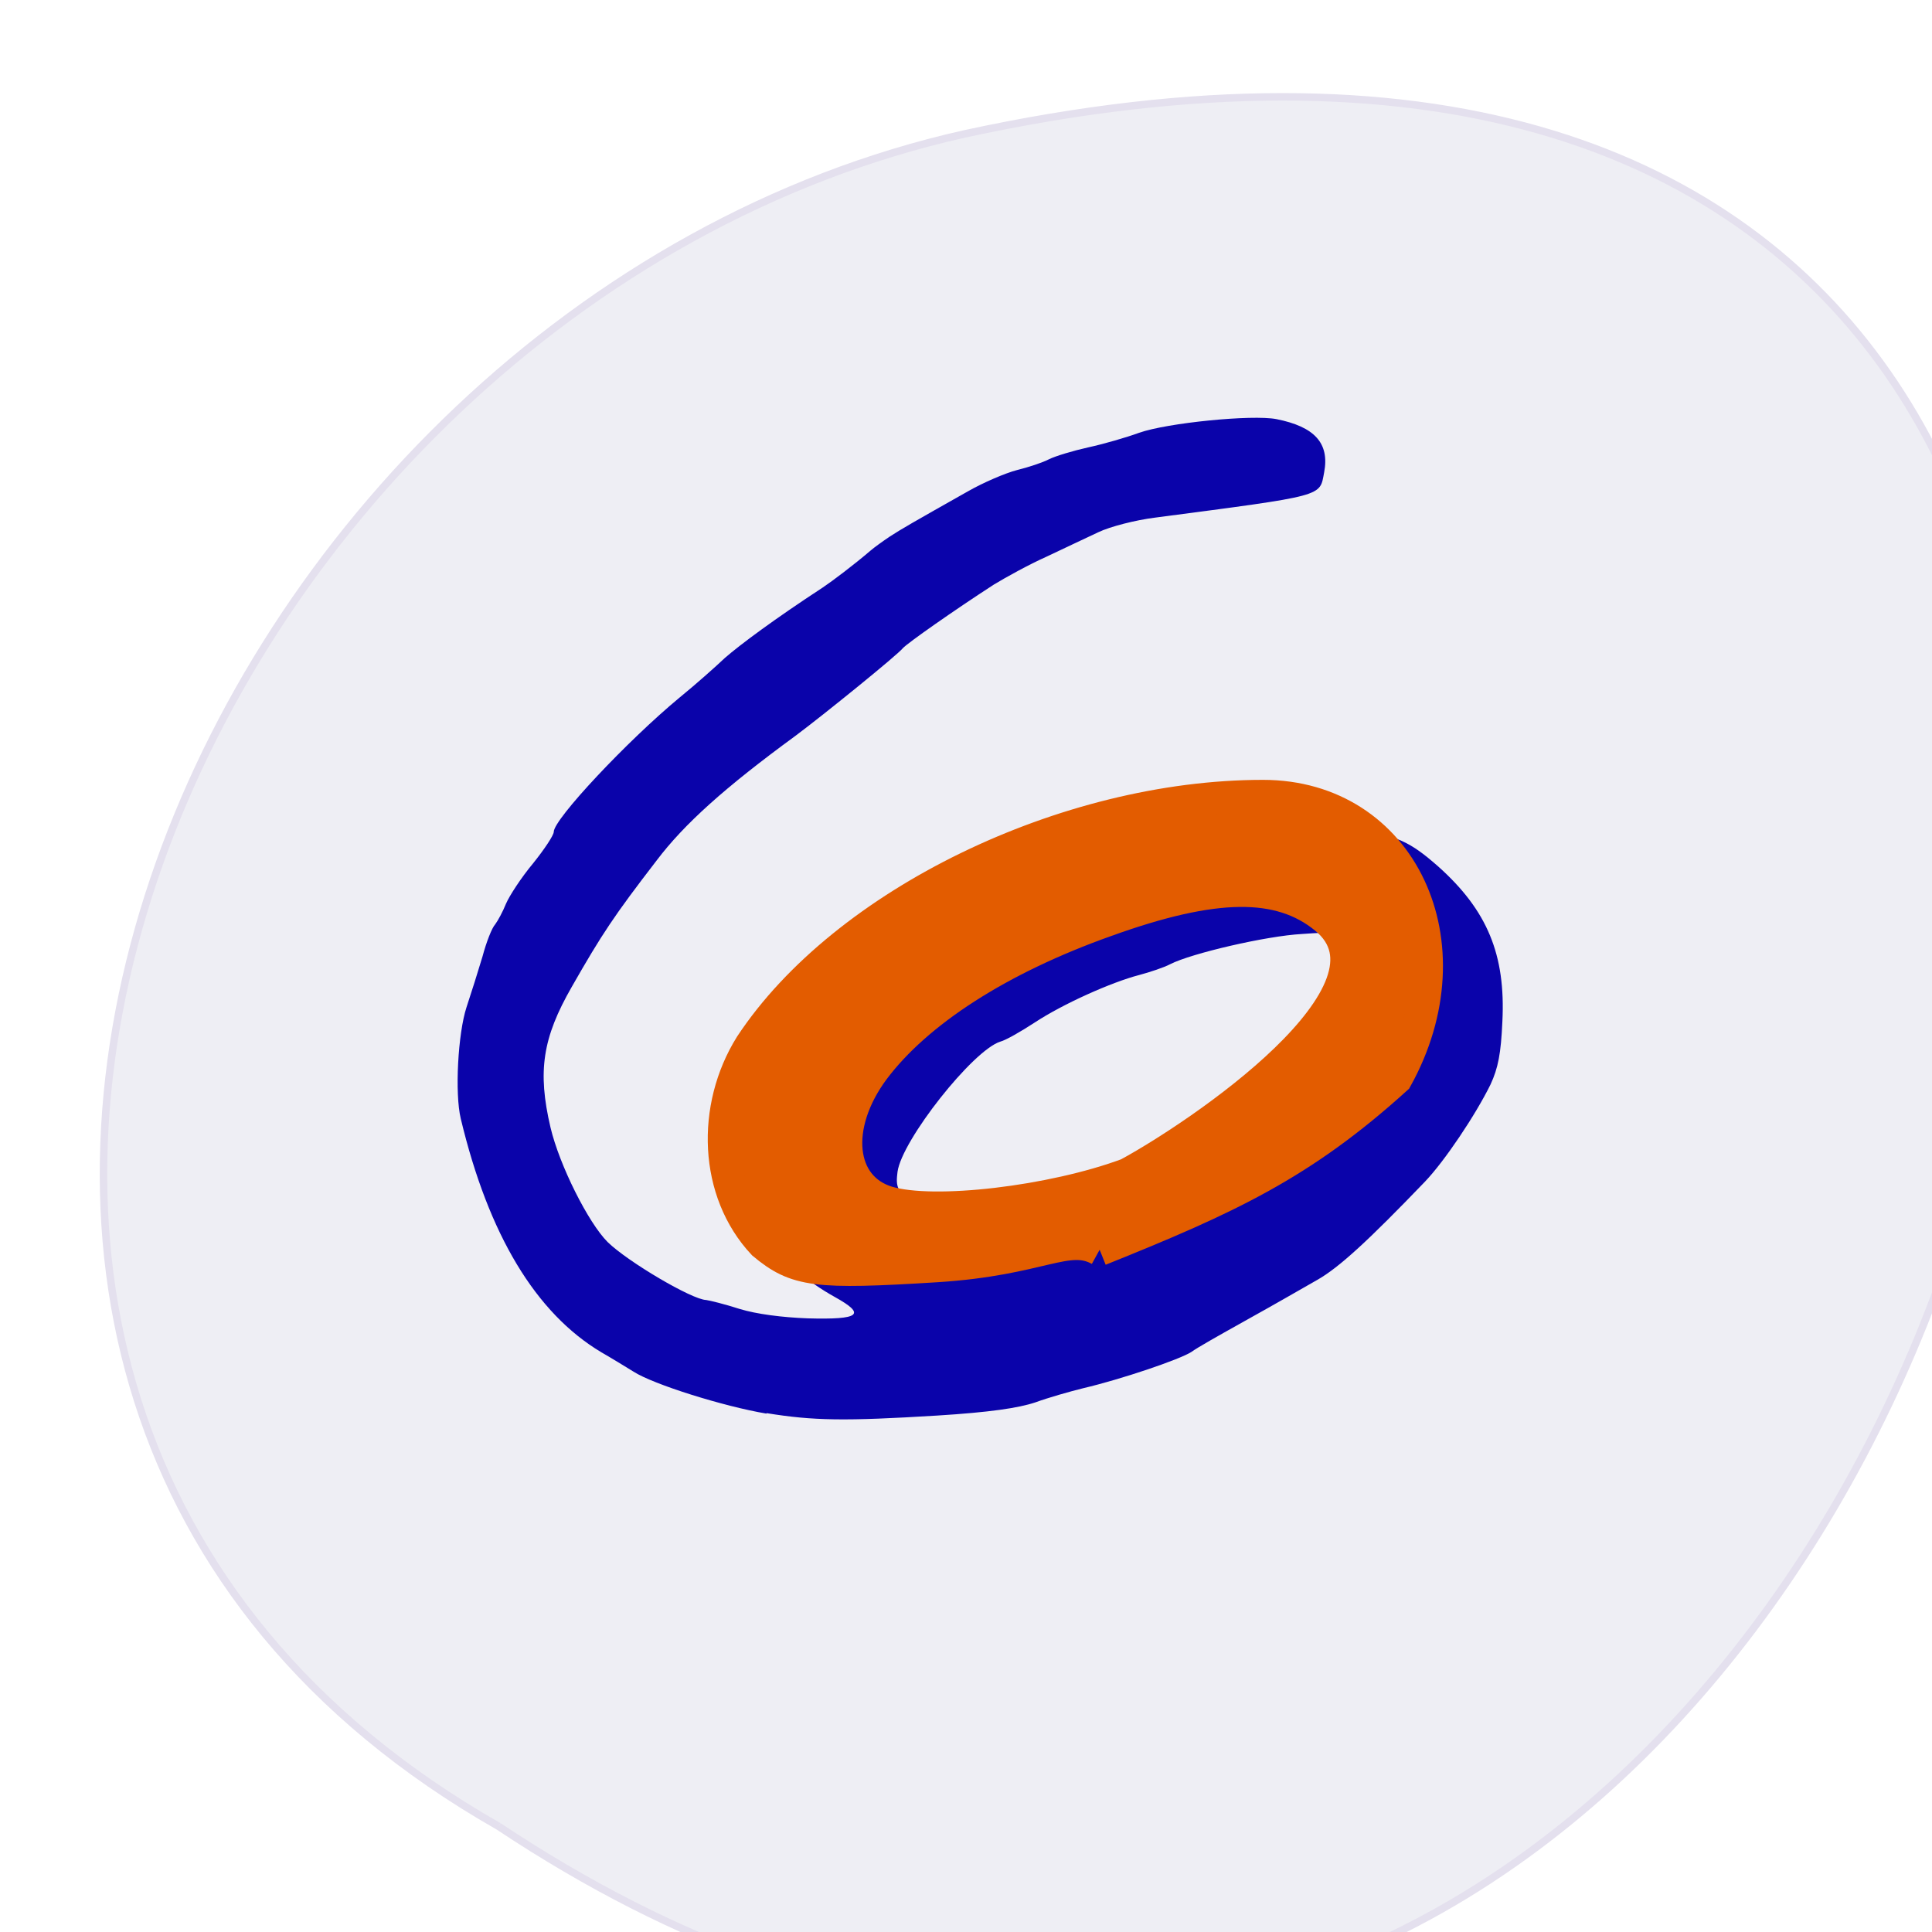 <svg xmlns="http://www.w3.org/2000/svg" viewBox="0 0 16 16"><path d="m -1374.44 1658.73 c 128 -192.5 -280.06 -311 -226.06 -62.25 c 23.06 102.88 167.38 165.25 226.06 62.25" transform="matrix(0 0.062 -0.062 0 106.97 100.34)" fill="#eeeef4" stroke="#e4e0ee" fill-opacity="0.996"/><path d="m 6.348 11.707 c -0.352 -0.059 -0.938 -0.242 -1.102 -0.348 c -0.063 -0.039 -0.184 -0.113 -0.266 -0.16 c -0.543 -0.324 -0.934 -0.973 -1.164 -1.934 c -0.051 -0.211 -0.023 -0.707 0.047 -0.922 c 0.039 -0.117 0.098 -0.305 0.133 -0.422 c 0.031 -0.117 0.078 -0.238 0.105 -0.266 c 0.023 -0.031 0.063 -0.105 0.09 -0.172 c 0.027 -0.063 0.125 -0.215 0.223 -0.332 c 0.094 -0.117 0.172 -0.234 0.172 -0.262 c 0 -0.105 0.609 -0.754 1.043 -1.113 c 0.129 -0.105 0.297 -0.254 0.375 -0.328 c 0.125 -0.109 0.414 -0.324 0.809 -0.582 c 0.082 -0.055 0.262 -0.191 0.395 -0.305 c 0.031 -0.027 0.102 -0.078 0.16 -0.117 c 0.102 -0.066 0.184 -0.113 0.648 -0.375 c 0.129 -0.074 0.313 -0.152 0.406 -0.176 c 0.094 -0.023 0.215 -0.063 0.266 -0.09 c 0.055 -0.027 0.199 -0.07 0.324 -0.098 c 0.125 -0.027 0.316 -0.082 0.422 -0.121 c 0.234 -0.082 0.934 -0.152 1.137 -0.113 c 0.316 0.063 0.441 0.199 0.395 0.441 c -0.039 0.203 0.02 0.188 -1.402 0.375 c -0.16 0.02 -0.371 0.074 -0.469 0.121 c -0.098 0.047 -0.293 0.137 -0.43 0.203 c -0.141 0.063 -0.332 0.168 -0.434 0.23 c -0.332 0.215 -0.715 0.484 -0.754 0.527 c -0.043 0.055 -0.66 0.555 -0.891 0.727 c -0.582 0.426 -0.918 0.727 -1.148 1.031 c -0.352 0.457 -0.453 0.609 -0.703 1.047 c -0.242 0.422 -0.285 0.699 -0.176 1.164 c 0.074 0.313 0.313 0.789 0.473 0.949 c 0.168 0.164 0.699 0.477 0.816 0.48 c 0.031 0.004 0.156 0.035 0.277 0.074 c 0.141 0.043 0.352 0.07 0.563 0.078 c 0.434 0.012 0.488 -0.031 0.227 -0.176 c -0.469 -0.262 -0.625 -0.551 -0.594 -1.105 c 0.023 -0.398 0.141 -0.66 0.484 -1.086 c 0.223 -0.273 1.082 -0.887 1.516 -1.082 c 0.852 -0.383 1.18 -0.473 2.121 -0.582 c 0.422 -0.047 0.566 -0.051 0.781 -0.02 c 0.348 0.055 0.453 0.102 0.688 0.309 c 0.406 0.363 0.559 0.73 0.531 1.285 c -0.012 0.266 -0.035 0.383 -0.098 0.52 c -0.125 0.254 -0.379 0.633 -0.543 0.805 c -0.465 0.484 -0.711 0.711 -0.891 0.813 c -0.109 0.063 -0.234 0.133 -0.273 0.156 c -0.039 0.023 -0.207 0.117 -0.375 0.211 c -0.168 0.094 -0.348 0.195 -0.395 0.23 c -0.098 0.063 -0.582 0.227 -0.898 0.301 c -0.109 0.027 -0.289 0.078 -0.395 0.117 c -0.141 0.047 -0.379 0.082 -0.812 0.109 c -0.766 0.047 -1.027 0.043 -1.414 -0.02 m 2.531 -1.555 c 0.398 -0.039 0.555 -0.07 0.754 -0.152 c 0.77 -0.32 0.918 -0.414 1.402 -0.902 c 0.461 -0.469 0.625 -0.695 0.625 -0.871 c 0 -0.098 -0.023 -0.129 -0.164 -0.211 c -0.09 -0.051 -0.223 -0.141 -0.297 -0.195 c -0.125 -0.098 -0.141 -0.102 -0.418 -0.082 c -0.293 0.016 -0.914 0.16 -1.09 0.25 c -0.051 0.027 -0.168 0.066 -0.258 0.09 c -0.227 0.059 -0.629 0.238 -0.867 0.395 c -0.113 0.074 -0.238 0.145 -0.281 0.156 c -0.227 0.07 -0.816 0.816 -0.852 1.078 c -0.016 0.125 -0.004 0.152 0.121 0.281 c 0.129 0.133 0.16 0.148 0.391 0.176 c 0.355 0.047 0.375 0.047 0.934 -0.012" fill="#0a03aa"/><path d="m 146.88 166.94 c -4.313 -2.375 -7.813 1.313 -21.813 2.188 c -16.12 1 -18.688 0.688 -23.12 -3 c -6.5 -6.938 -6.875 -18.19 -1.688 -26.5 c 12.5 -18.938 42.13 -33.31 68.44 -33.31 c 18.5 0 27.813 19.75 17.813 37.75 c -12.625 11.438 -22.5 16 -39.625 22.875 m 3.75 -10.125 c 9.25 -5 38.31 -24.438 26.375 -34.19 c -6.06 -4.938 -14.75 -4.875 -29.31 0.375 c -14.25 5.063 -25.19 12.13 -31 19.875 c -5.563 7.5 -4.688 15.688 1.813 17.688 c 6.188 1.875 22.06 0 32.13 -3.75" transform="scale(0.062)" fill="#e35c00" stroke="#e35c00" stroke-width="4.299"/></svg>